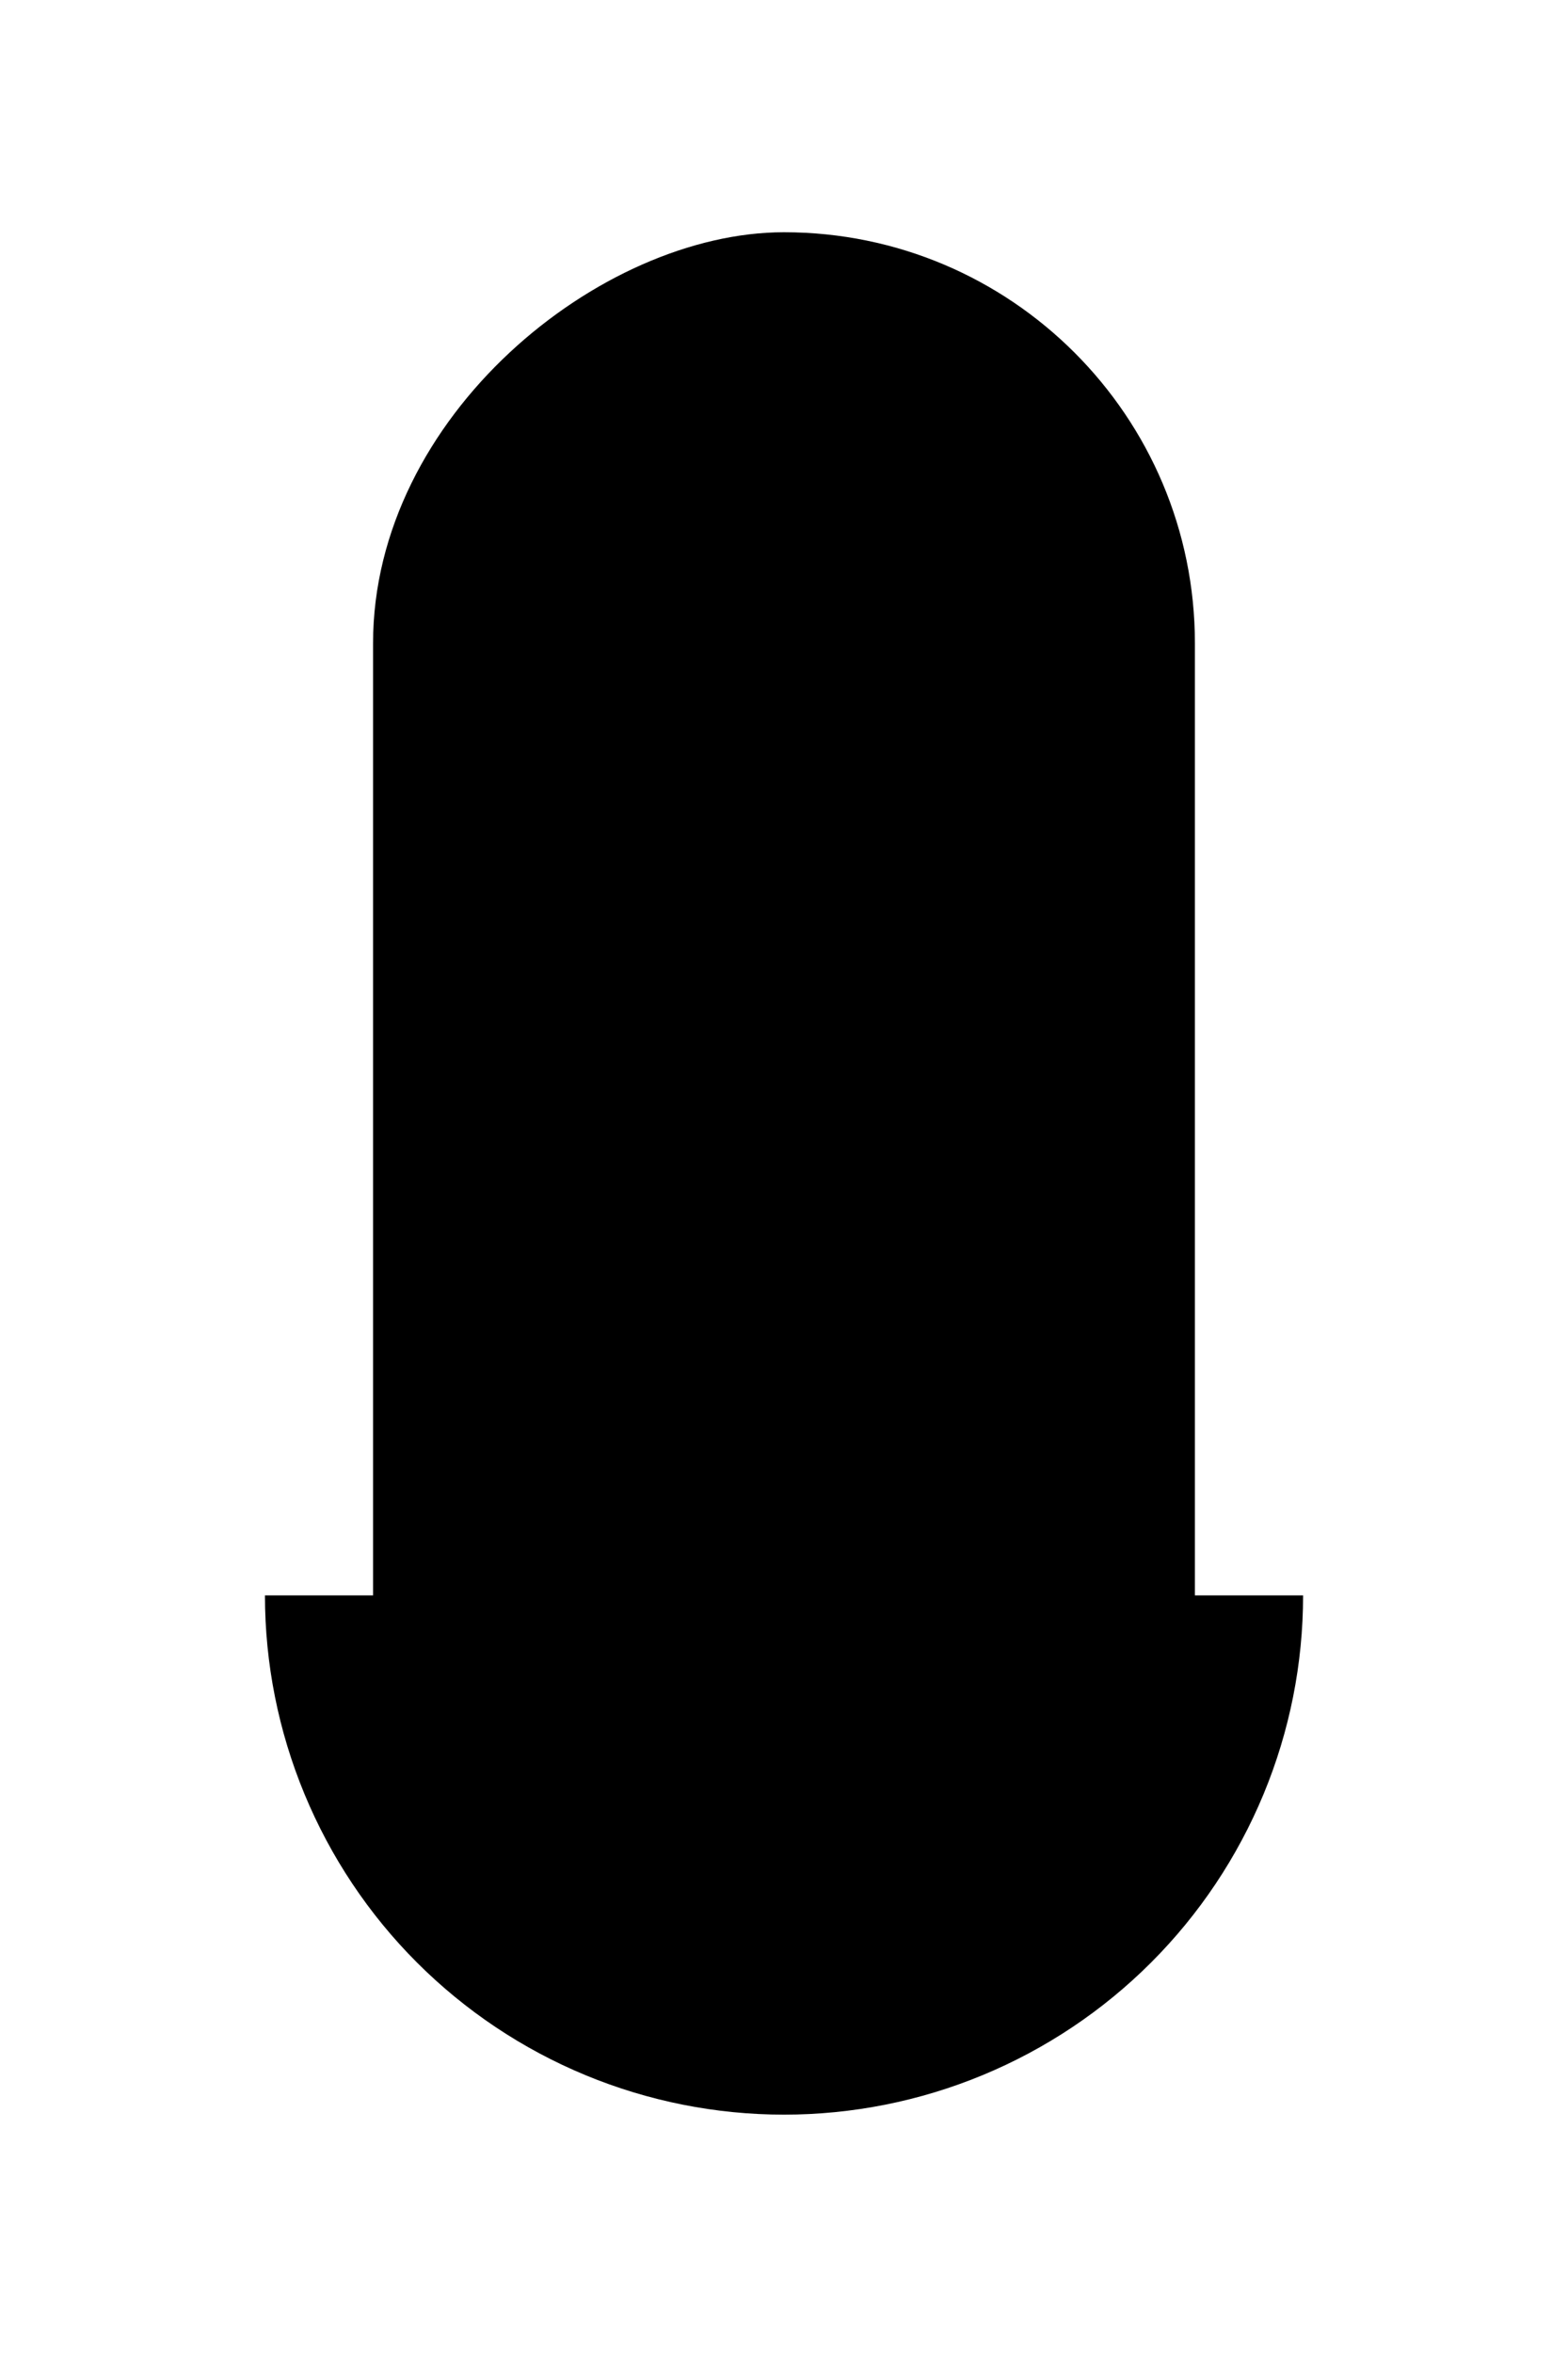<svg width="36" height="54" viewBox="0 0 36 54" fill="none" xmlns="http://www.w3.org/2000/svg">
<g id="Frame 69">
<g id="Group 31">
<rect id="Rectangle 30" x="8.565" y="46.047" width="40.717" height="18.869" rx="9.434" transform="rotate(-90 8.565 46.047)" fill="black"/>
<path id="Ellipse 14" d="M6.083 36.613C6.083 38.178 6.392 39.728 6.991 41.173C7.59 42.619 8.467 43.933 9.574 45.04C10.681 46.146 11.994 47.024 13.44 47.623C14.886 48.222 16.436 48.53 18.001 48.53C19.566 48.53 21.115 48.222 22.561 47.623C24.007 47.024 25.321 46.146 26.427 45.04C27.534 43.933 28.412 42.619 29.011 41.173C29.61 39.728 29.918 38.178 29.918 36.613L18.001 36.613L6.083 36.613Z" fill="black"/>
</g>
</g>
</svg>
